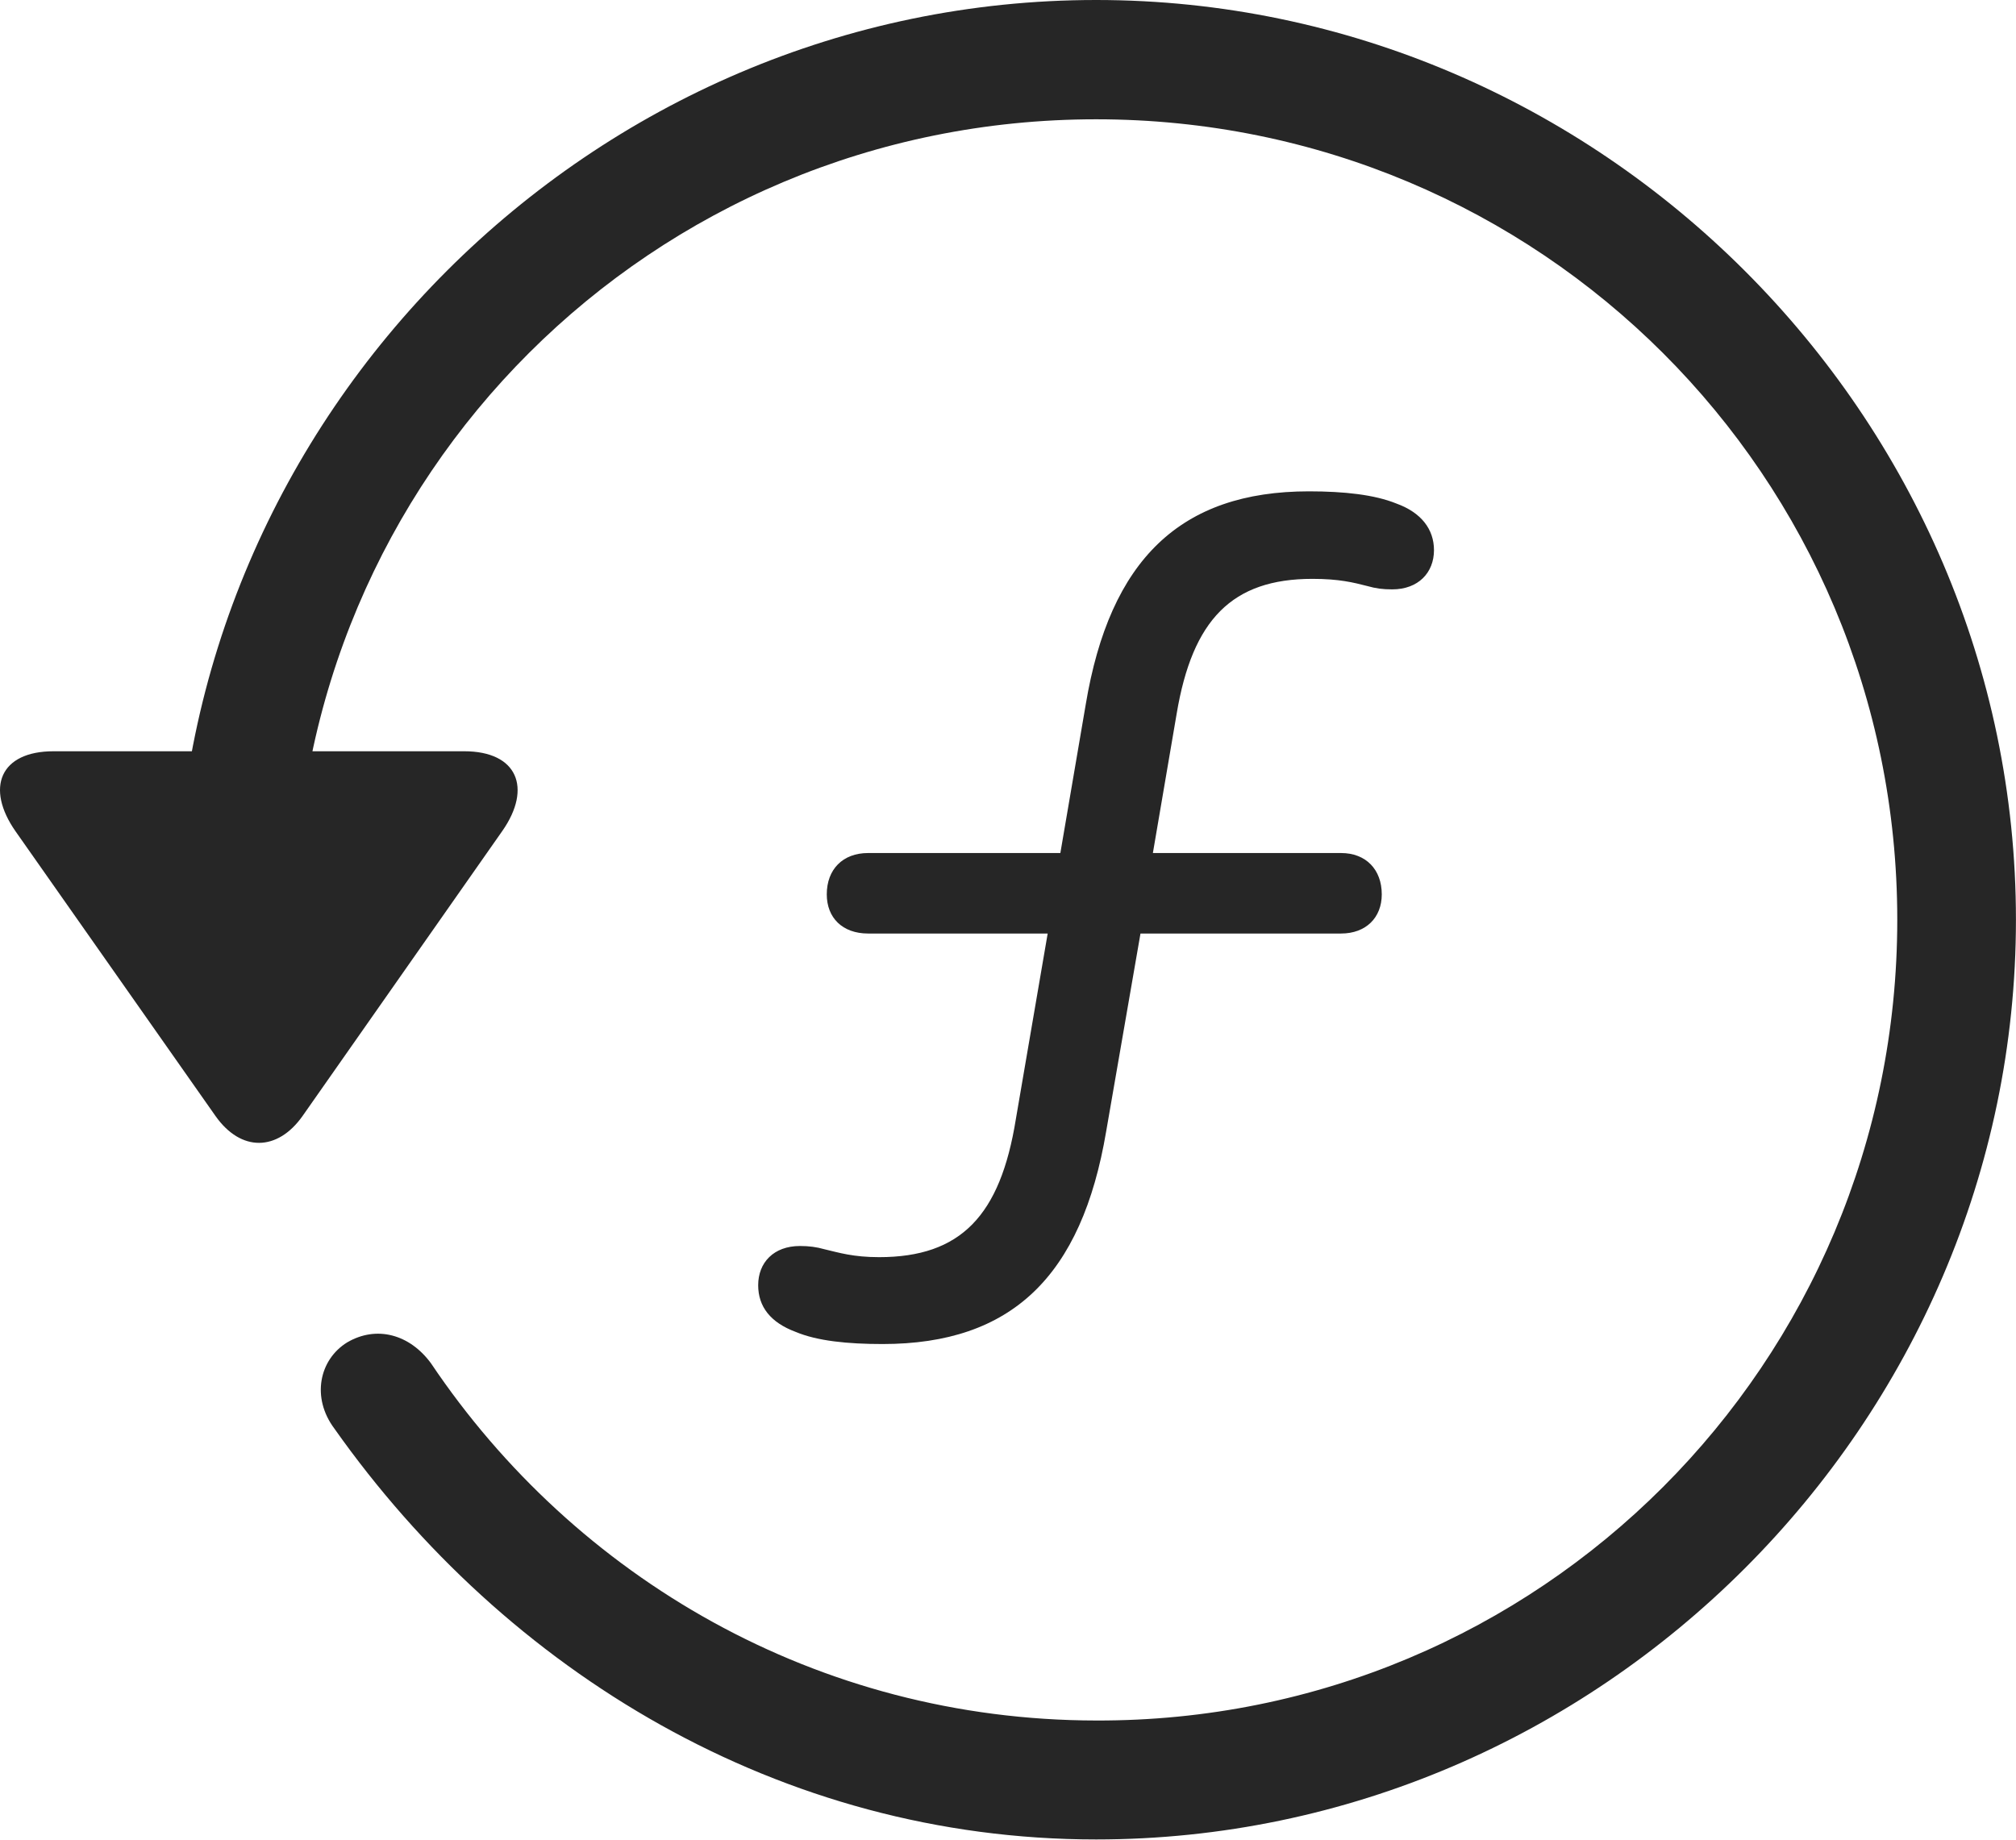 <?xml version="1.0" encoding="UTF-8"?>
<!--Generator: Apple Native CoreSVG 232.5-->
<!DOCTYPE svg
PUBLIC "-//W3C//DTD SVG 1.1//EN"
       "http://www.w3.org/Graphics/SVG/1.1/DTD/svg11.dtd">
<svg version="1.1" xmlns="http://www.w3.org/2000/svg" xmlns:xlink="http://www.w3.org/1999/xlink" width="107.333" height="97.993">
 <g>
  <rect height="97.993" opacity="0" width="107.333" x="0" y="0"/>
  <path d="M58.358 97.944C85.161 97.944 107.33 75.776 107.33 48.972C107.33 22.135 85.161 0 58.358 0C31.52 0 9.385 22.101 9.385 48.938L15.703 48.938C15.703 25.316 34.735 6.352 58.358 6.352C81.98 6.352 101.012 25.35 101.012 48.972C101.012 72.594 81.98 91.679 58.358 91.611C43.518 91.593 30.615 84.007 22.947 72.592C21.812 71.044 20.047 70.561 18.481 71.479C16.997 72.397 16.566 74.416 17.802 76.066C26.943 89.016 41.539 97.944 58.358 97.944ZM2.85 40.002C7.79875e-05 40.002-0.788 41.956 0.829 44.267L11.479 59.431C12.833 61.344 14.768 61.31 16.103 59.431L26.753 44.233C28.336 41.956 27.548 40.002 24.717 40.002Z" fill="#000000" fill-opacity="0.85"/>
  <path d="M46.99 71.565C53.856 71.565 57.59 67.965 58.894 60.238L60.72 49.707L71.398 49.707C72.722 49.707 73.566 48.863 73.566 47.622C73.566 46.298 72.722 45.421 71.398 45.421L61.38 45.421L62.647 37.999C63.488 32.99 65.596 30.822 69.875 30.822C71.294 30.822 72.05 31.014 72.801 31.206C73.252 31.334 73.612 31.382 74.123 31.382C75.517 31.382 76.346 30.486 76.346 29.294C76.346 28.184 75.671 27.291 74.343 26.811C73.187 26.342 71.575 26.162 69.688 26.162C62.856 26.162 59.087 29.795 57.803 37.523L56.454 45.421L46.219 45.421C44.862 45.421 44.018 46.298 44.018 47.622C44.018 48.863 44.847 49.707 46.219 49.707L55.779 49.707L54.084 59.593C53.257 64.737 51.149 66.939 46.803 66.939C45.418 66.939 44.662 66.698 43.911 66.522C43.46 66.394 43.066 66.345 42.589 66.345C41.194 66.345 40.366 67.226 40.366 68.433C40.366 69.577 41.026 70.42 42.353 70.915C43.51 71.404 45.136 71.565 46.99 71.565Z" fill="#000000" fill-opacity="0.85"/>
 </g>
</svg>
